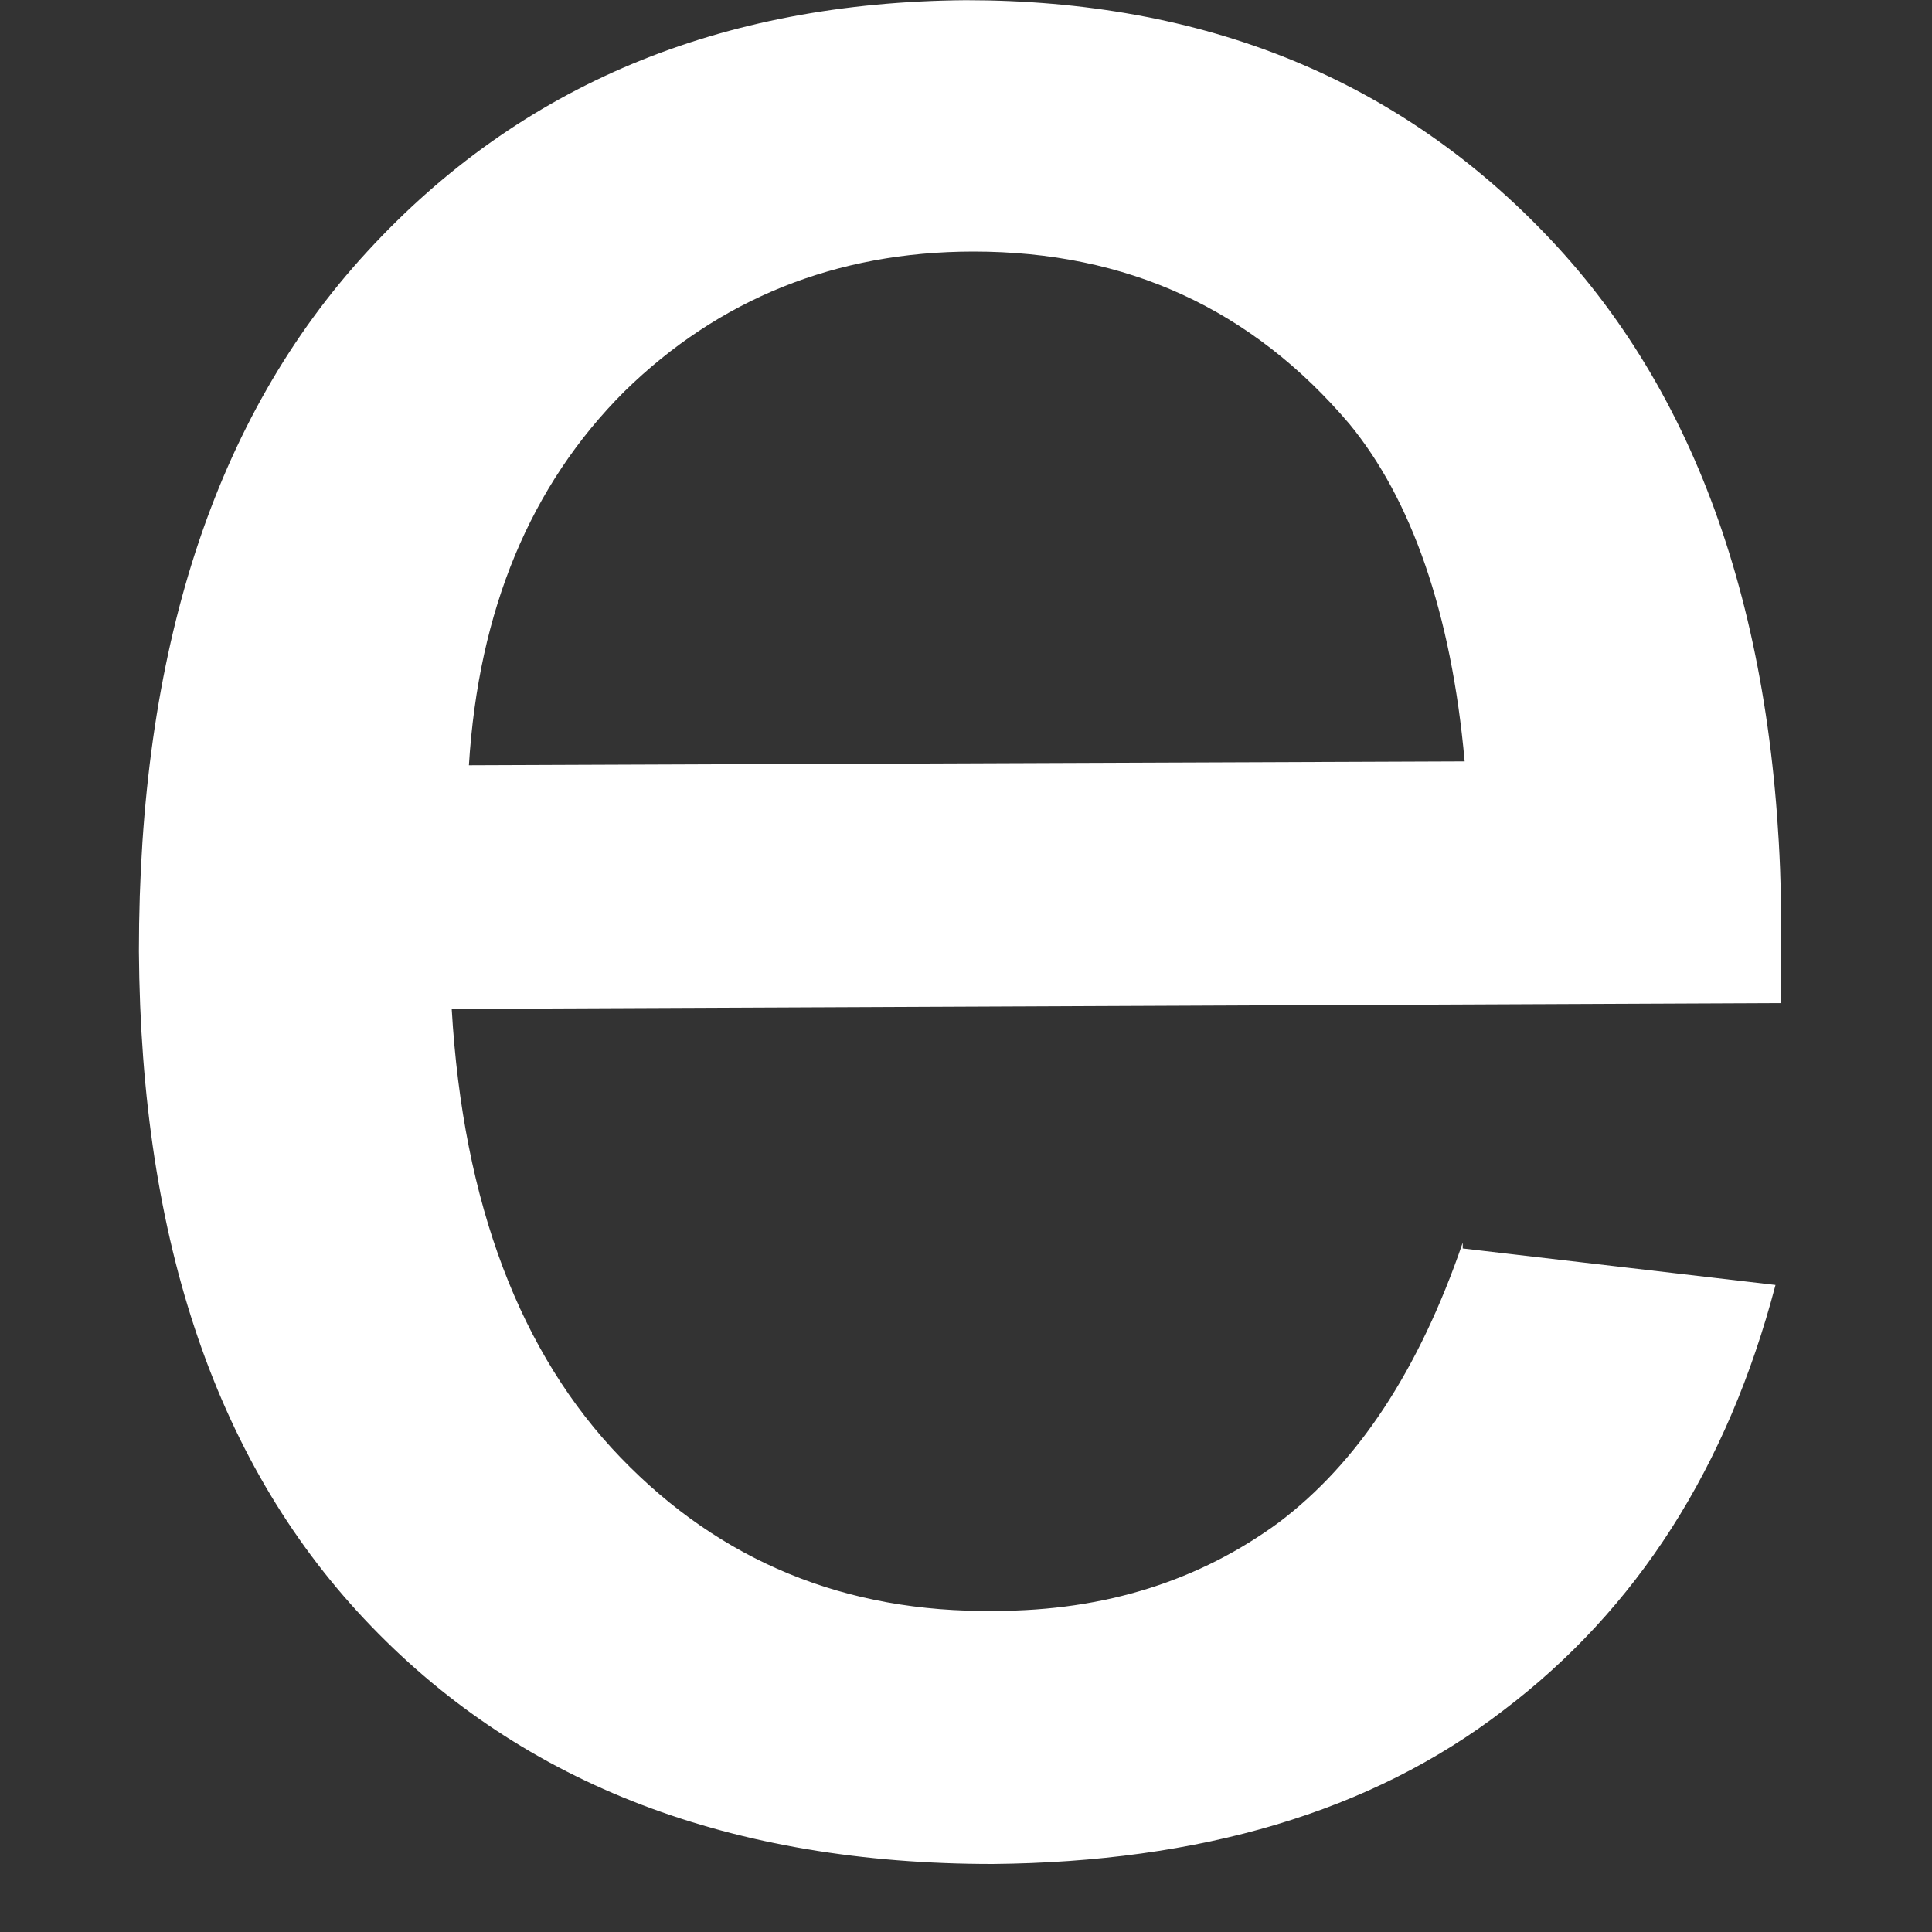 <?xml version="1.0" encoding="UTF-8" standalone="no"?><svg width='10' height='10' viewBox='0 0 10 10' fill='none' xmlns='http://www.w3.org/2000/svg'>
<rect x="0" y="0" width="10" height="10" fill="#333333" stroke="none"/>
<path d='M7.571 6.462L9.19 6.651C8.942 7.594 8.475 8.328 7.78 8.854C7.095 9.38 6.211 9.638 5.138 9.648C3.788 9.648 2.715 9.241 1.921 8.417C1.126 7.594 0.729 6.432 0.719 4.924C0.719 3.376 1.106 2.165 1.901 1.302C2.695 0.438 3.728 0.011 4.999 0.001C6.231 0.001 7.244 0.408 8.028 1.242C8.813 2.076 9.21 3.257 9.22 4.775C9.22 4.864 9.22 5.003 9.22 5.192L2.338 5.222C2.397 6.234 2.695 7.008 3.212 7.544C3.728 8.08 4.374 8.348 5.148 8.338C5.724 8.338 6.211 8.179 6.618 7.881C7.025 7.574 7.343 7.097 7.571 6.432V6.462ZM2.427 3.961L7.581 3.941C7.512 3.167 7.303 2.582 6.985 2.195C6.479 1.599 5.833 1.302 5.039 1.302C4.324 1.302 3.718 1.55 3.232 2.026C2.745 2.512 2.477 3.157 2.427 3.961Z' fill='white'/>
</svg>
